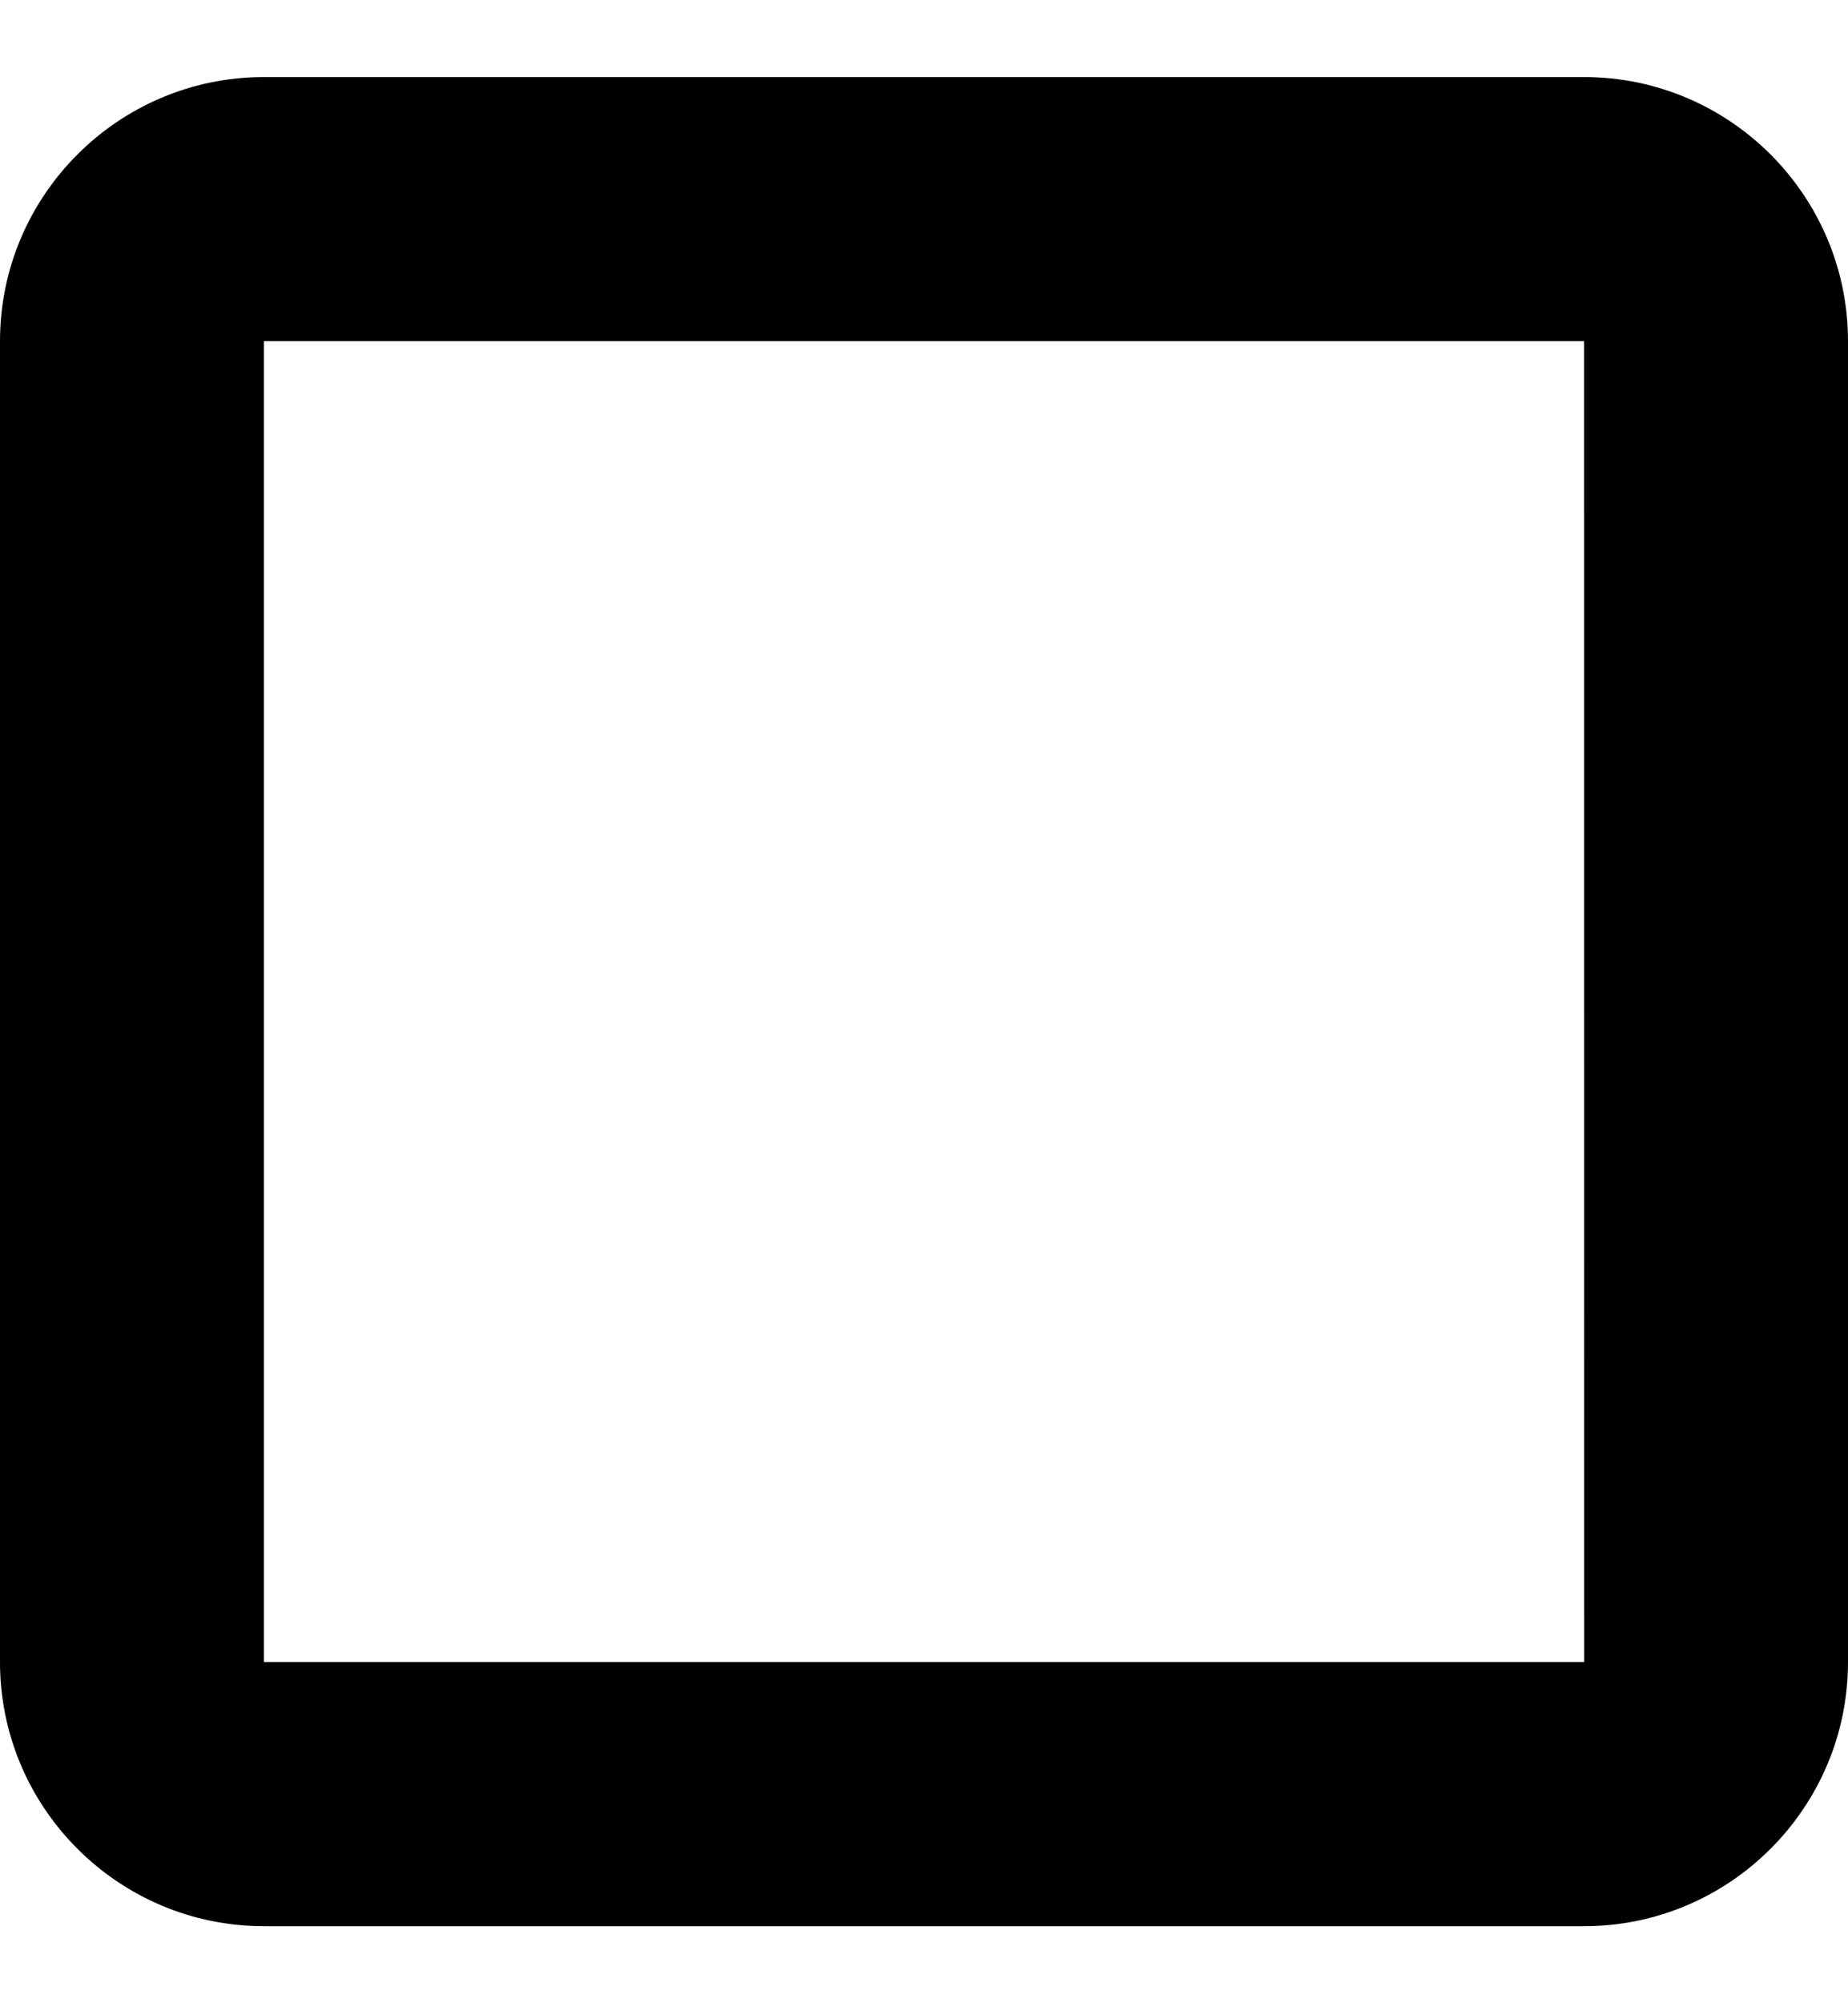 <svg width="12" height="13" viewBox="0 0 12 13" fill="none" xmlns="http://www.w3.org/2000/svg">
<path d="M1.714 0.5C0.769 0.5 0 1.269 0 2.214V10.786C0 11.731 0.769 12.5 1.714 12.5H10.286C11.231 12.5 12 11.731 12 10.786V2.214C12 1.269 11.231 0.5 10.286 0.5H1.714ZM1.714 10.786V2.214H10.286L10.287 10.786H1.714Z" fill="black"/>
</svg>
